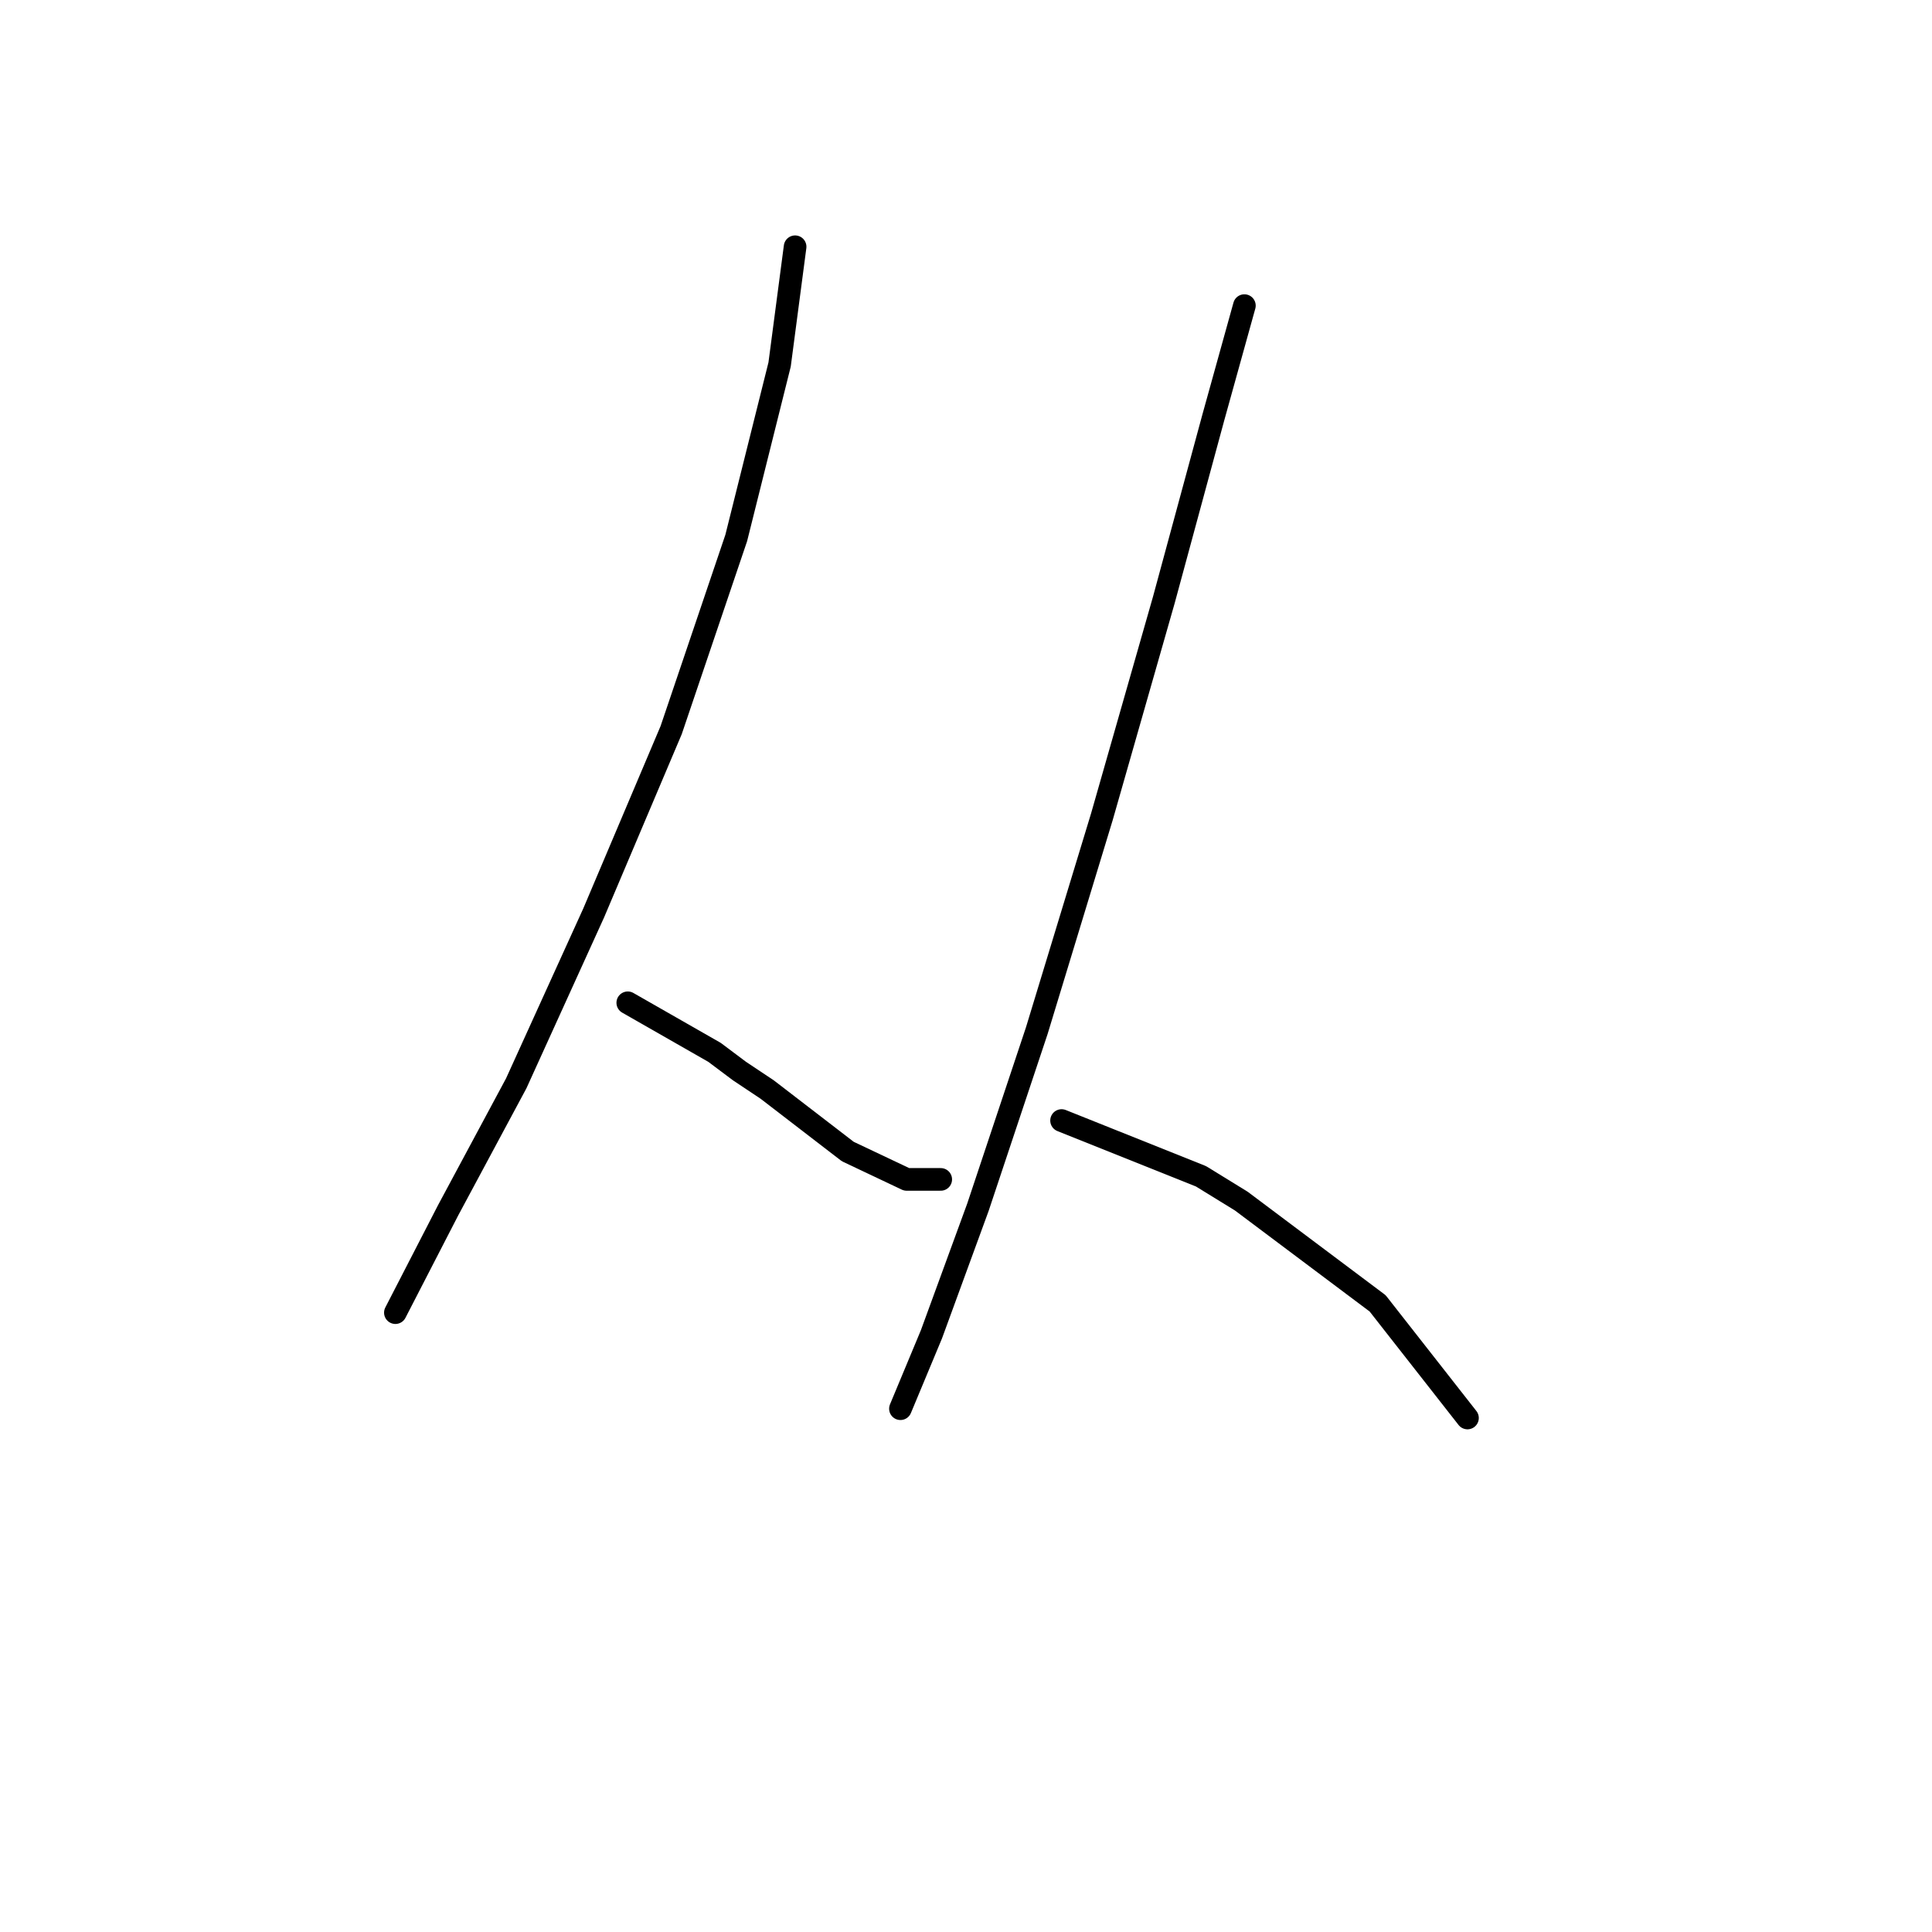 <?xml version="1.0" standalone="no"?>
    <svg width="256" height="256" xmlns="http://www.w3.org/2000/svg" version="1.1">
    <polyline stroke="black" stroke-width="3" stroke-linecap="round" fill="transparent" stroke-linejoin="round" points="105.355 32.696 103.302 48.297 97.554 71.289 88.932 96.745 78.667 120.968 68.403 143.55 59.371 160.383 52.391 173.932 52.391 173.932 " />
        <polyline stroke="black" stroke-width="3" stroke-linecap="round" fill="transparent" stroke-linejoin="round" points="83.184 132.875 94.68 139.444 97.964 141.907 101.659 144.371 112.334 152.582 120.135 156.277 124.651 156.277 124.651 156.277 " />
        <polyline stroke="black" stroke-width="3" stroke-linecap="round" fill="transparent" stroke-linejoin="round" points="164.887 40.496 160.782 55.277 154.213 79.501 146.001 108.241 137.379 136.57 129.578 159.973 123.42 176.806 119.314 186.66 119.314 186.66 " />
        <polyline stroke="black" stroke-width="3" stroke-linecap="round" fill="transparent" stroke-linejoin="round" points="140.664 148.477 159.139 155.867 164.477 159.151 182.542 172.7 194.448 187.891 194.448 187.891 " />
        </svg>